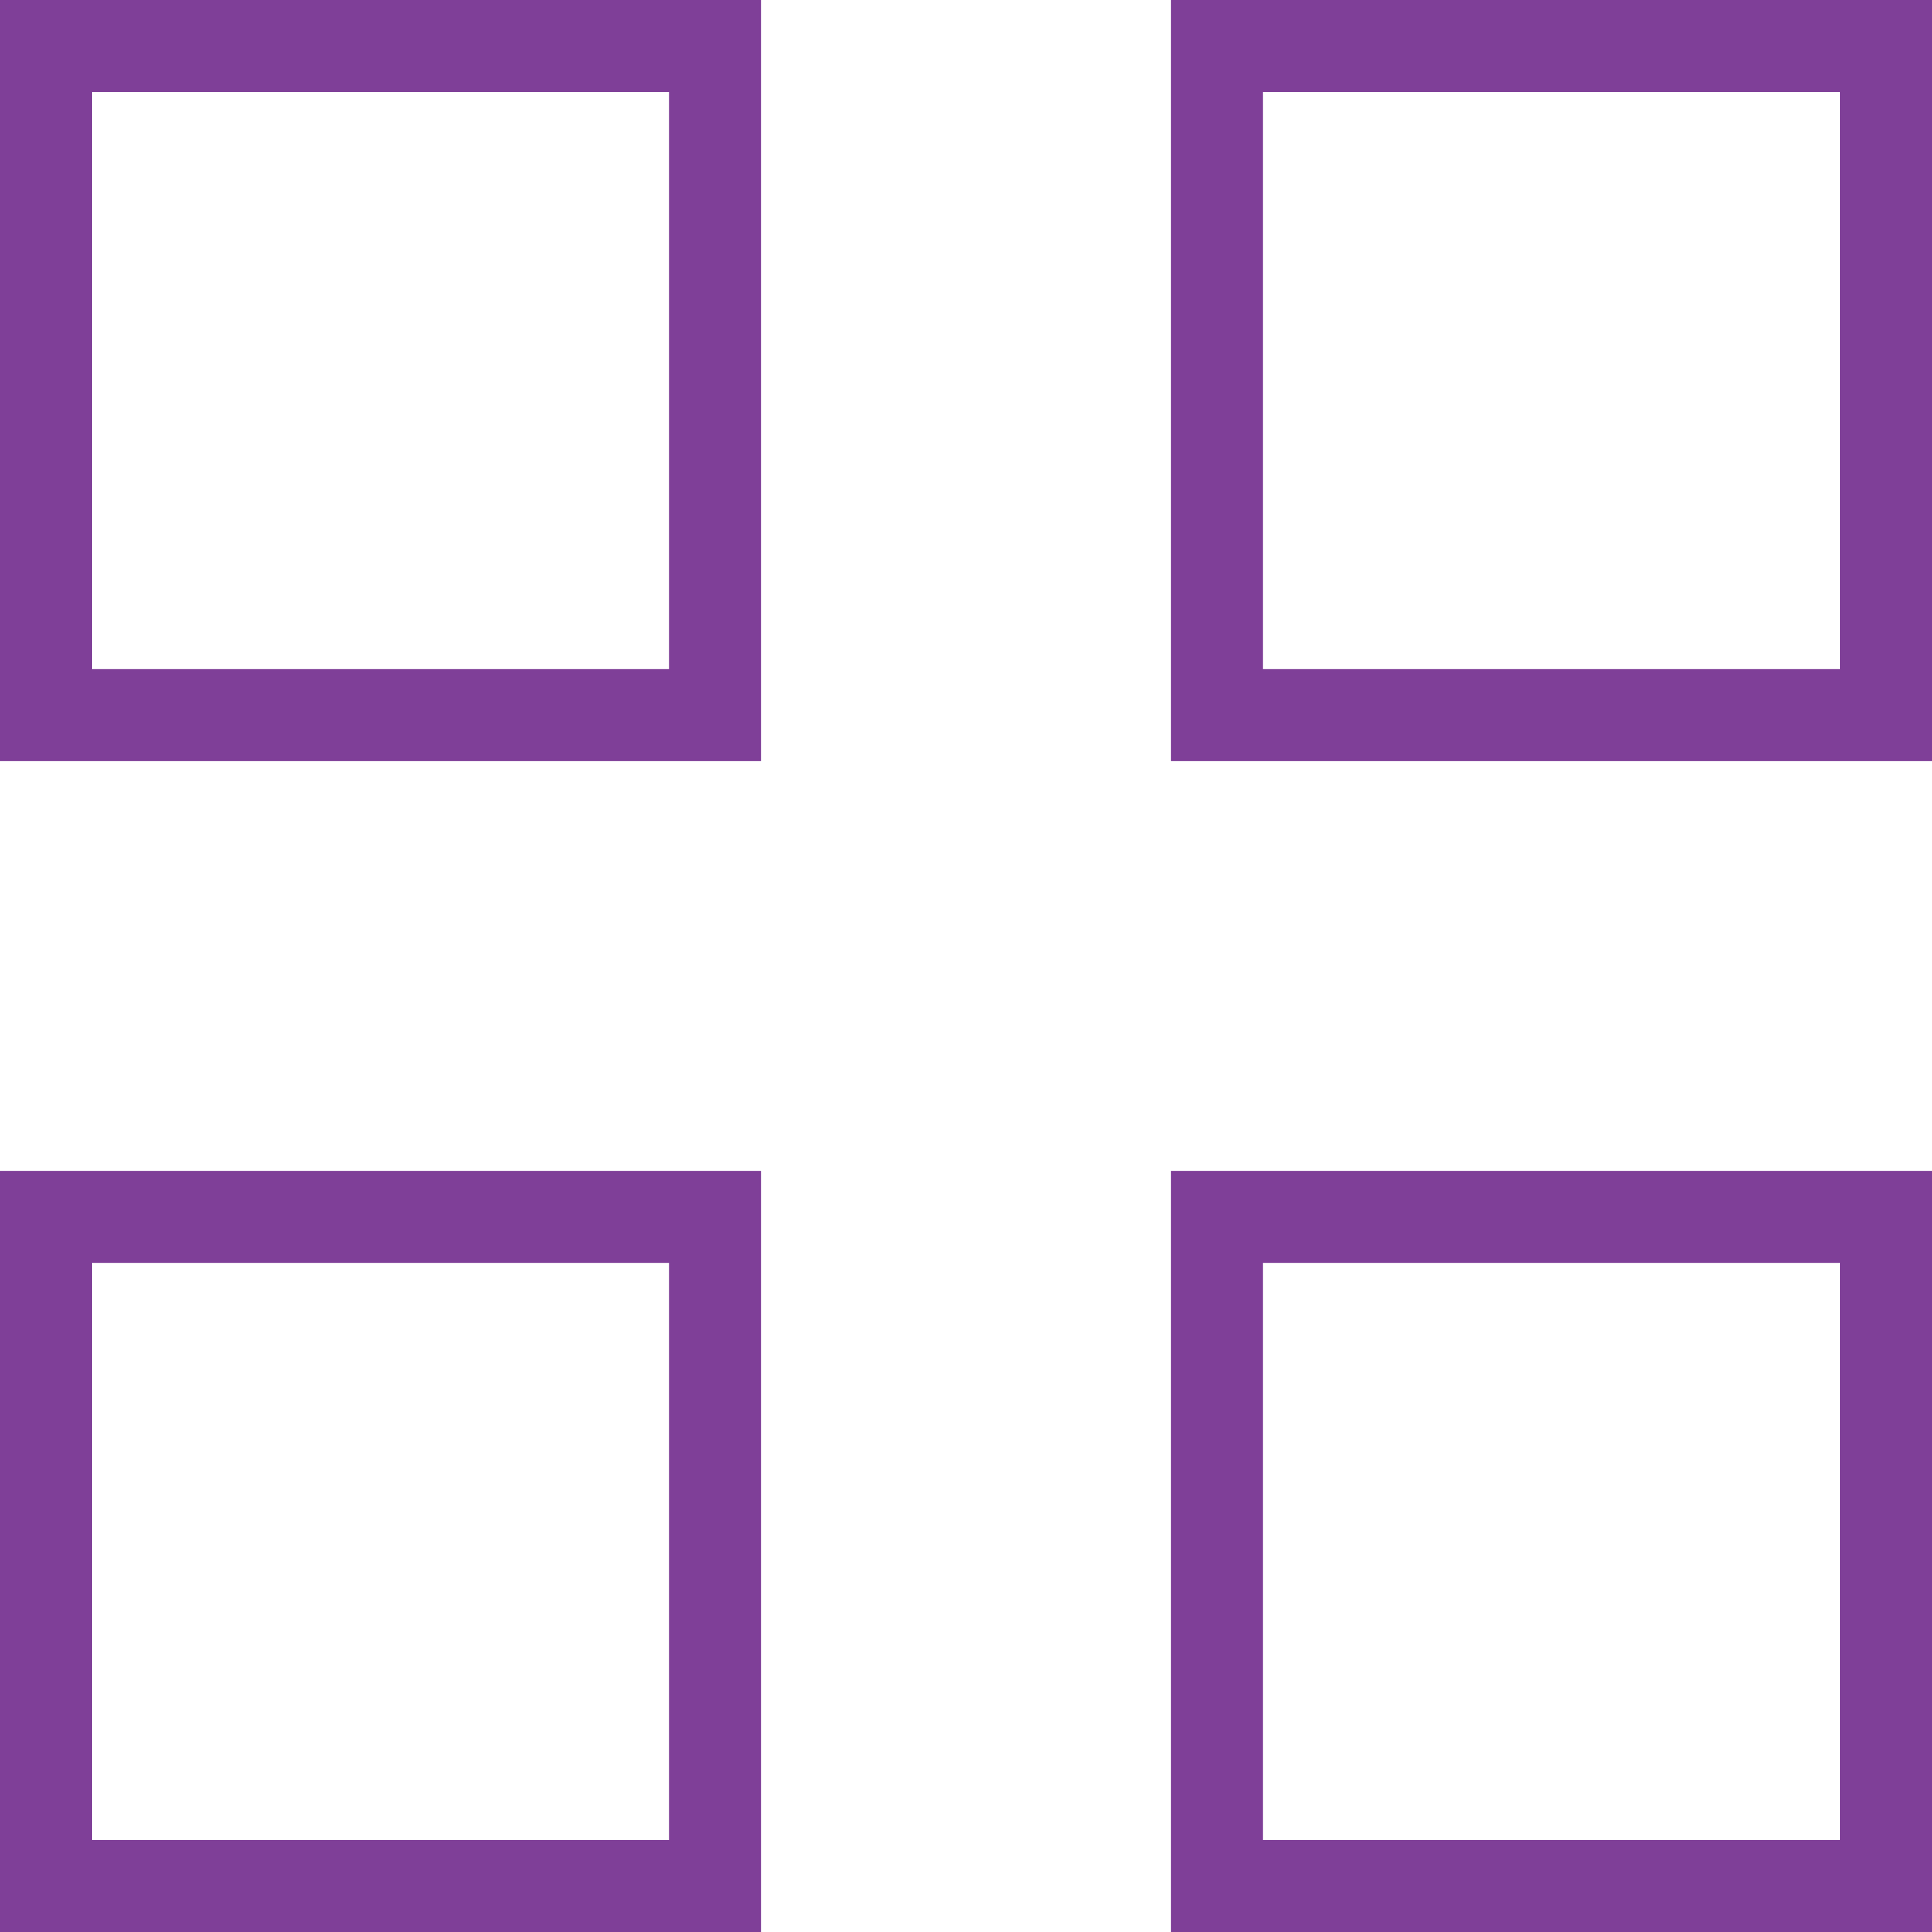 <svg width="42" height="42" viewBox="0 0 42 42" fill="none" xmlns="http://www.w3.org/2000/svg">
<path d="M15.546 26.454V41H1V26.454H15.546ZM41 26.454V41H26.454V26.454H41ZM15.546 1V15.546H1V1H15.546ZM41 1V15.546H26.454V1H41Z" stroke="#7F3F98" stroke-width="2"/>
</svg>
